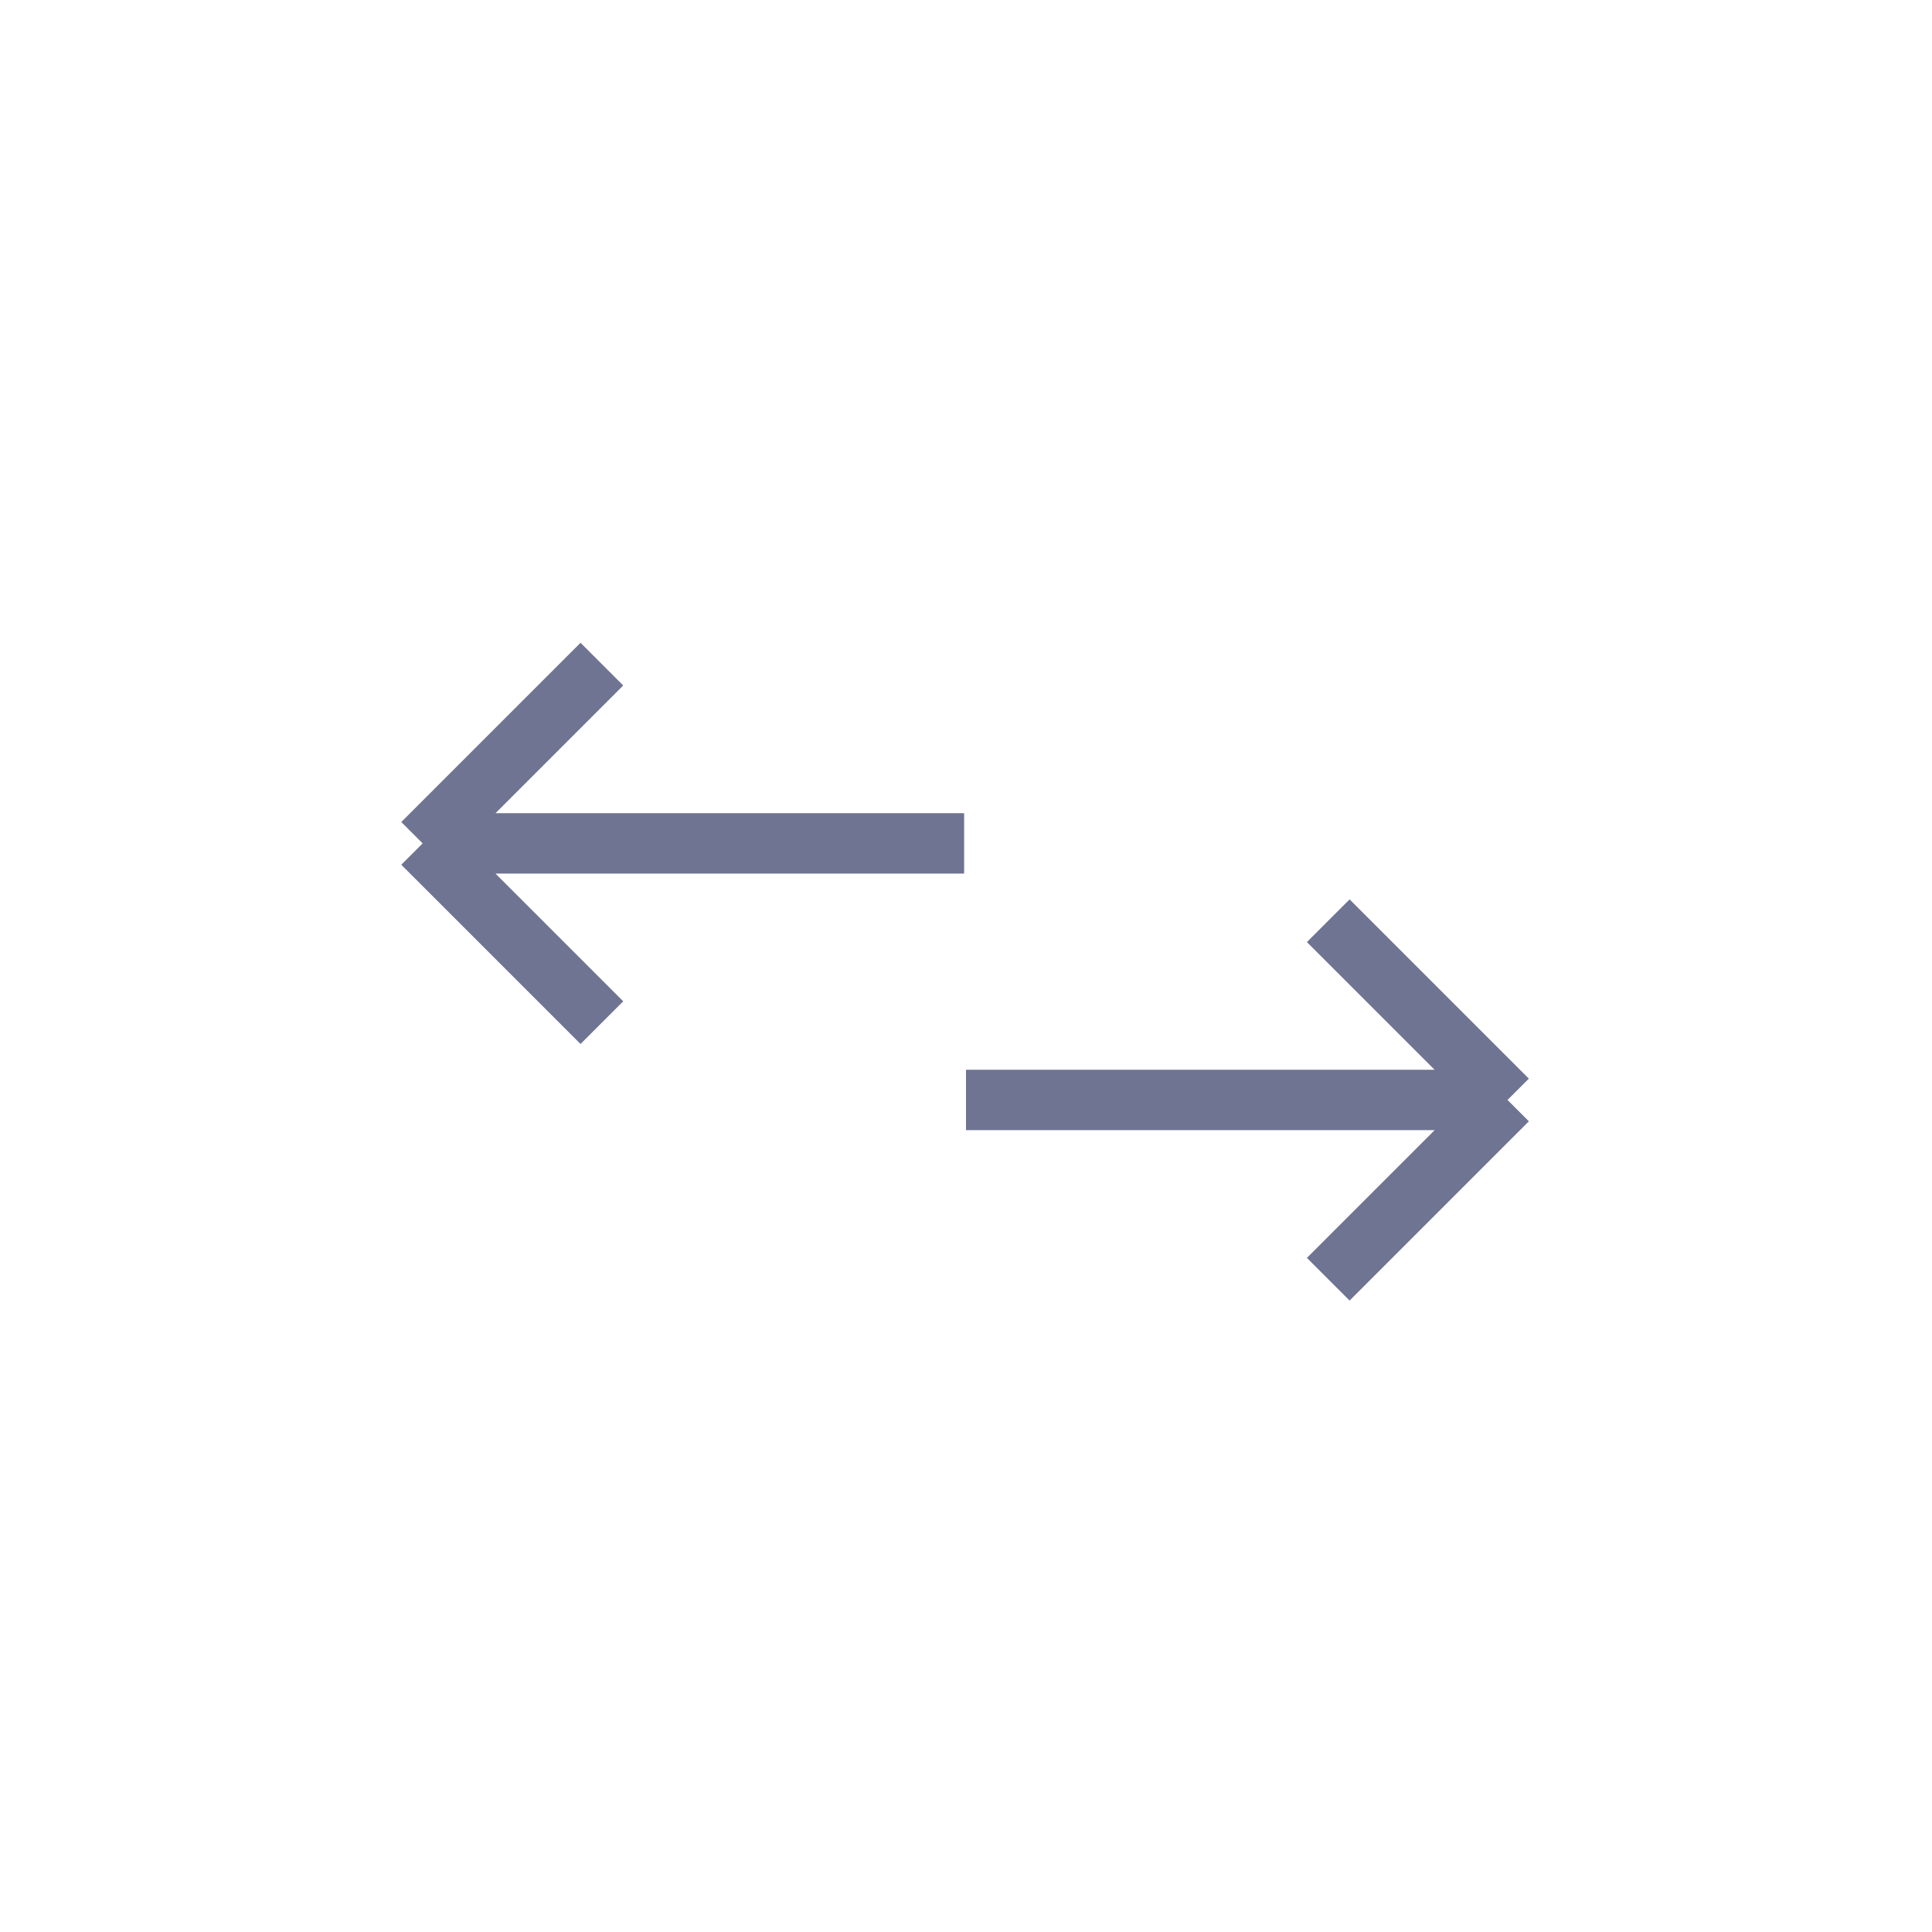 <svg width="32" height="32" viewBox="0 0 32 32" fill="none" xmlns="http://www.w3.org/2000/svg">
<path d="M16 18.219H24.969M24.969 18.219L22 15.25M24.969 18.219L22 21.188" stroke="#6E7491" strokeWidth="1.5" strokeLinecap="round" stroke-linejoin="round"/>
<path d="M15.969 13.969H7M7 13.969L9.969 16.938M7 13.969L9.969 11" stroke="#6E7491" strokeWidth="1.5" strokeLinecap="round" stroke-linejoin="round"/>
</svg>
